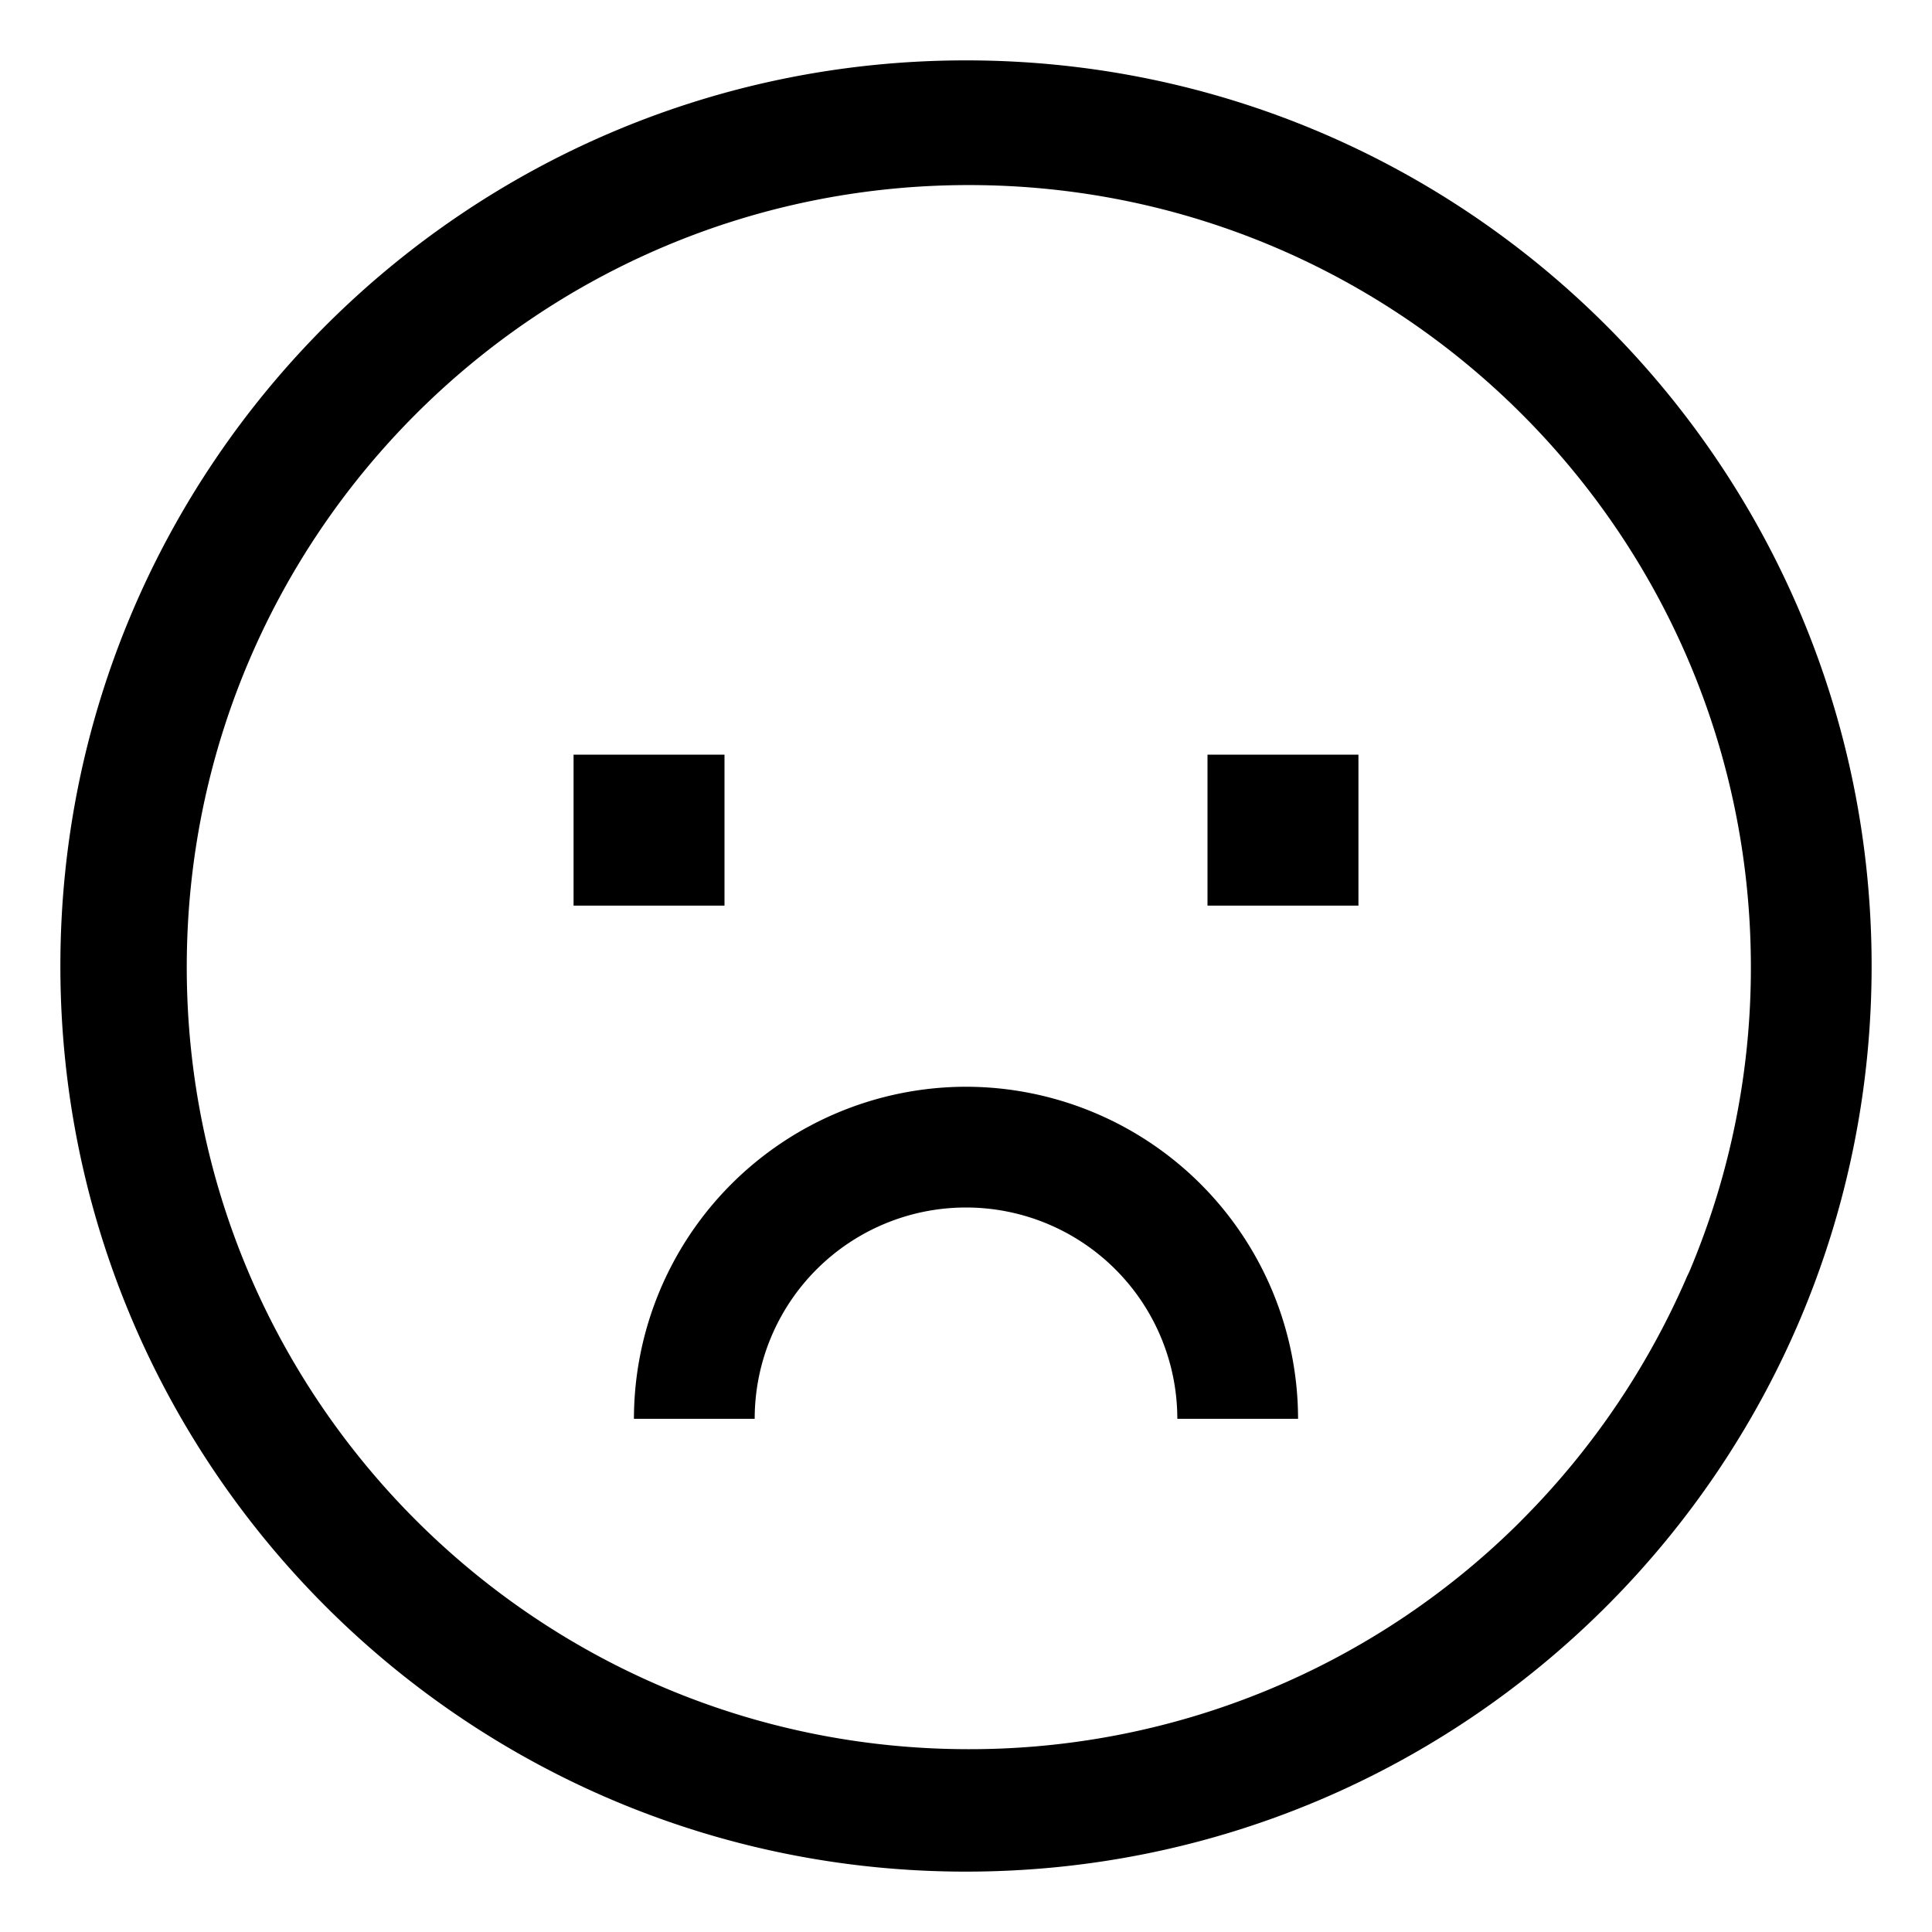 <svg xmlns="http://www.w3.org/2000/svg" viewBox="0 0 24 24"><path d="M12 .75C5.787.75.75 5.787.75 12S5.787 23.25 12 23.25 23.25 18.213 23.25 12 18.213.75 12 .75zm6.894 18.144a9.684 9.684 0 01-6.859 2.835c-5.365 0-9.715-4.349-9.715-9.715s4.349-9.715 9.715-9.715c5.365 0 9.715 4.349 9.715 9.715a9.688 9.688 0 01-.79 3.843l.024-.063a9.768 9.768 0 01-2.09 3.099z"/><path d="M7.125 9.375H9v1.875H7.125V9.375zM15 9.375h1.875v1.875H15V9.375zM12 13.5a4.13 4.13 0 00-4.125 4.125h1.5a2.625 2.625 0 115.25 0h1.5A4.13 4.13 0 0012 13.5z"/></svg>